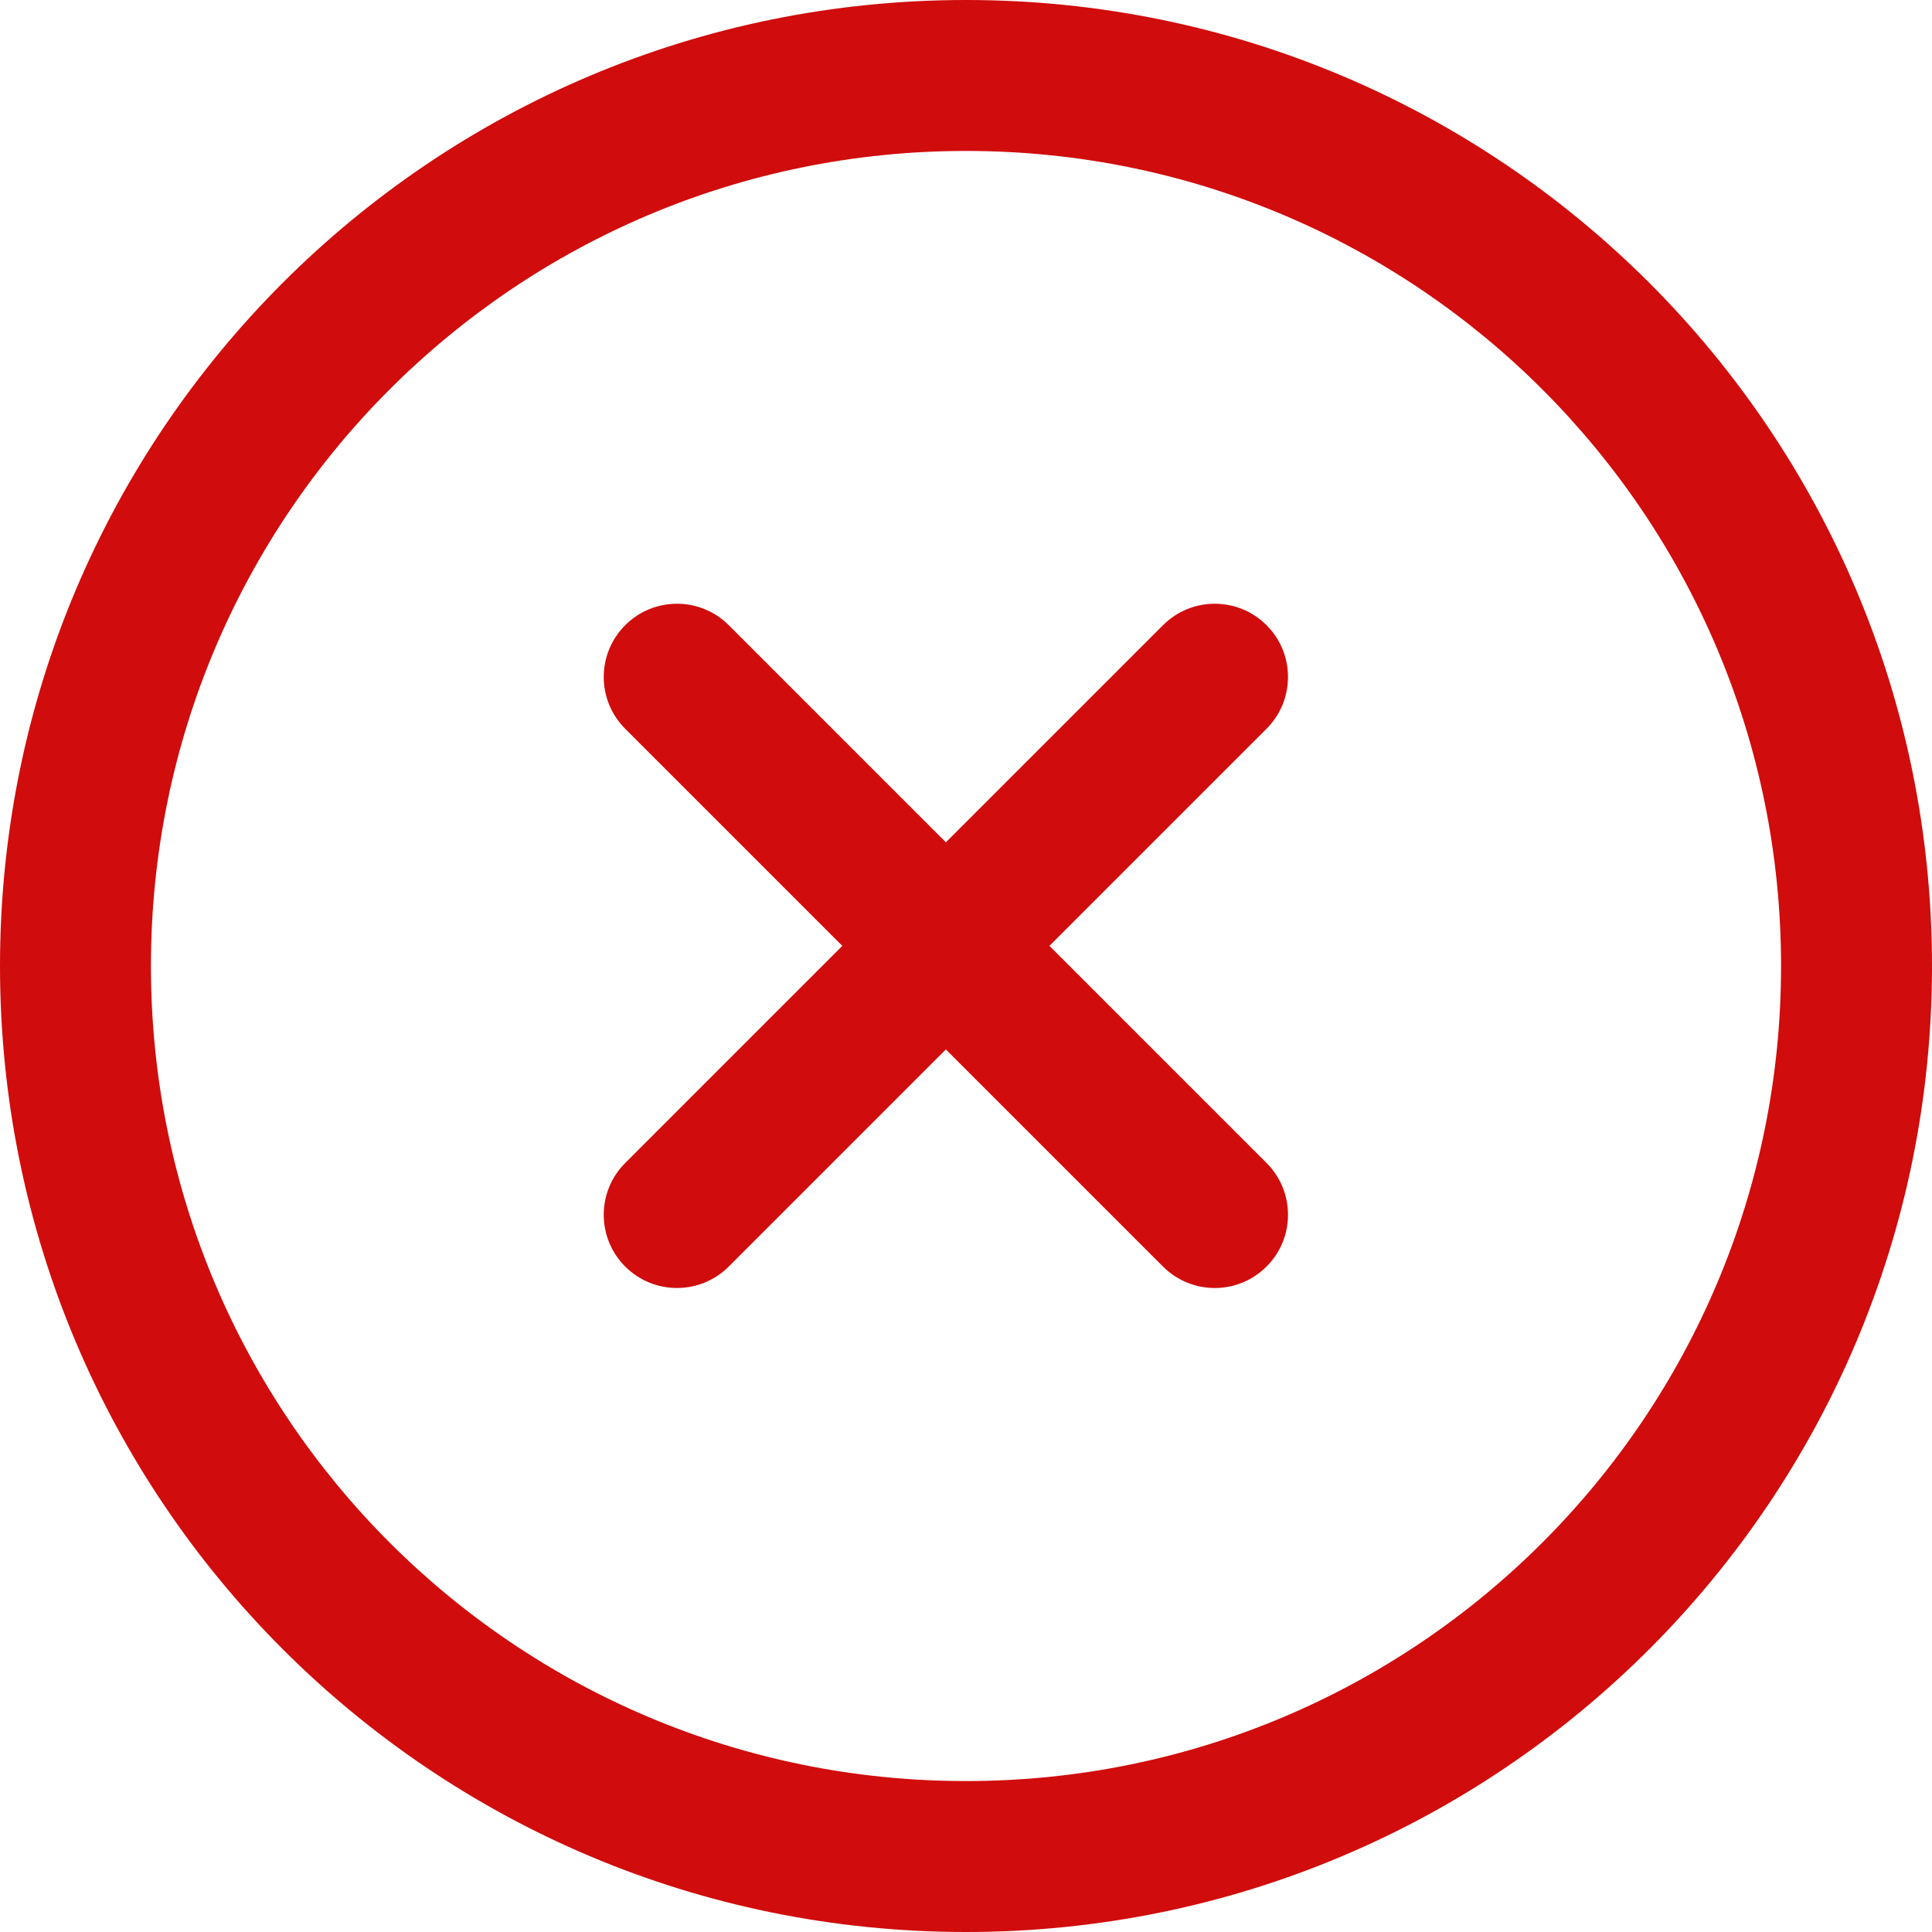 <?xml version="1.0" encoding="UTF-8"?>
<svg width="48px" height="48px" viewBox="0 0 48 48" version="1.1" xmlns="http://www.w3.org/2000/svg" xmlns:xlink="http://www.w3.org/1999/xlink">
    <title>A3BC4C6C-C273-4ECC-8831-027F7D5AED8A</title>
    <g id="2.-INCUBATOR-Forms" stroke="none" stroke-width="1" fill="none" fill-rule="evenodd">
        <g id="SEEDFUND-Formsubmission-Error" transform="translate(-611, -337)" fill="#D00C0C" fill-rule="nonzero">
            <g id="menu" transform="translate(408, 292)">
                <g id="Group" transform="translate(55.5, 45)">
                    <g id="error" transform="translate(147.5, 0)">
                        <path d="M24,0 C10.735,0 0,10.734 0,24 C0,37.265 10.734,48 24,48 C37.265,48 48,37.266 48,24 C48,10.735 37.266,0 24,0 Z M24,44.25 C12.808,44.25 3.75,35.193 3.75,24 C3.75,12.808 12.807,3.75 24,3.75 C35.192,3.75 44.25,12.807 44.25,24 C44.25,35.192 35.193,44.25 24,44.25 Z" id="Shape"></path>
                        <path d="M31.467,28.894 L26.073,23.5 L31.467,18.106 C32.177,17.395 32.178,16.243 31.467,15.533 C30.757,14.822 29.605,14.822 28.894,15.533 L23.5,20.927 L18.106,15.533 C17.395,14.822 16.243,14.822 15.533,15.533 C14.822,16.243 14.822,17.395 15.533,18.106 L20.927,23.5 L15.533,28.894 C14.822,29.605 14.822,30.757 15.533,31.467 C16.244,32.178 17.395,32.177 18.106,31.467 L23.5,26.073 L28.894,31.467 C29.605,32.178 30.757,32.178 31.467,31.467 C32.178,30.757 32.178,29.605 31.467,28.894 Z" id="Path"></path>
                    </g>
                </g>
            </g>
        </g>
    </g>
</svg>